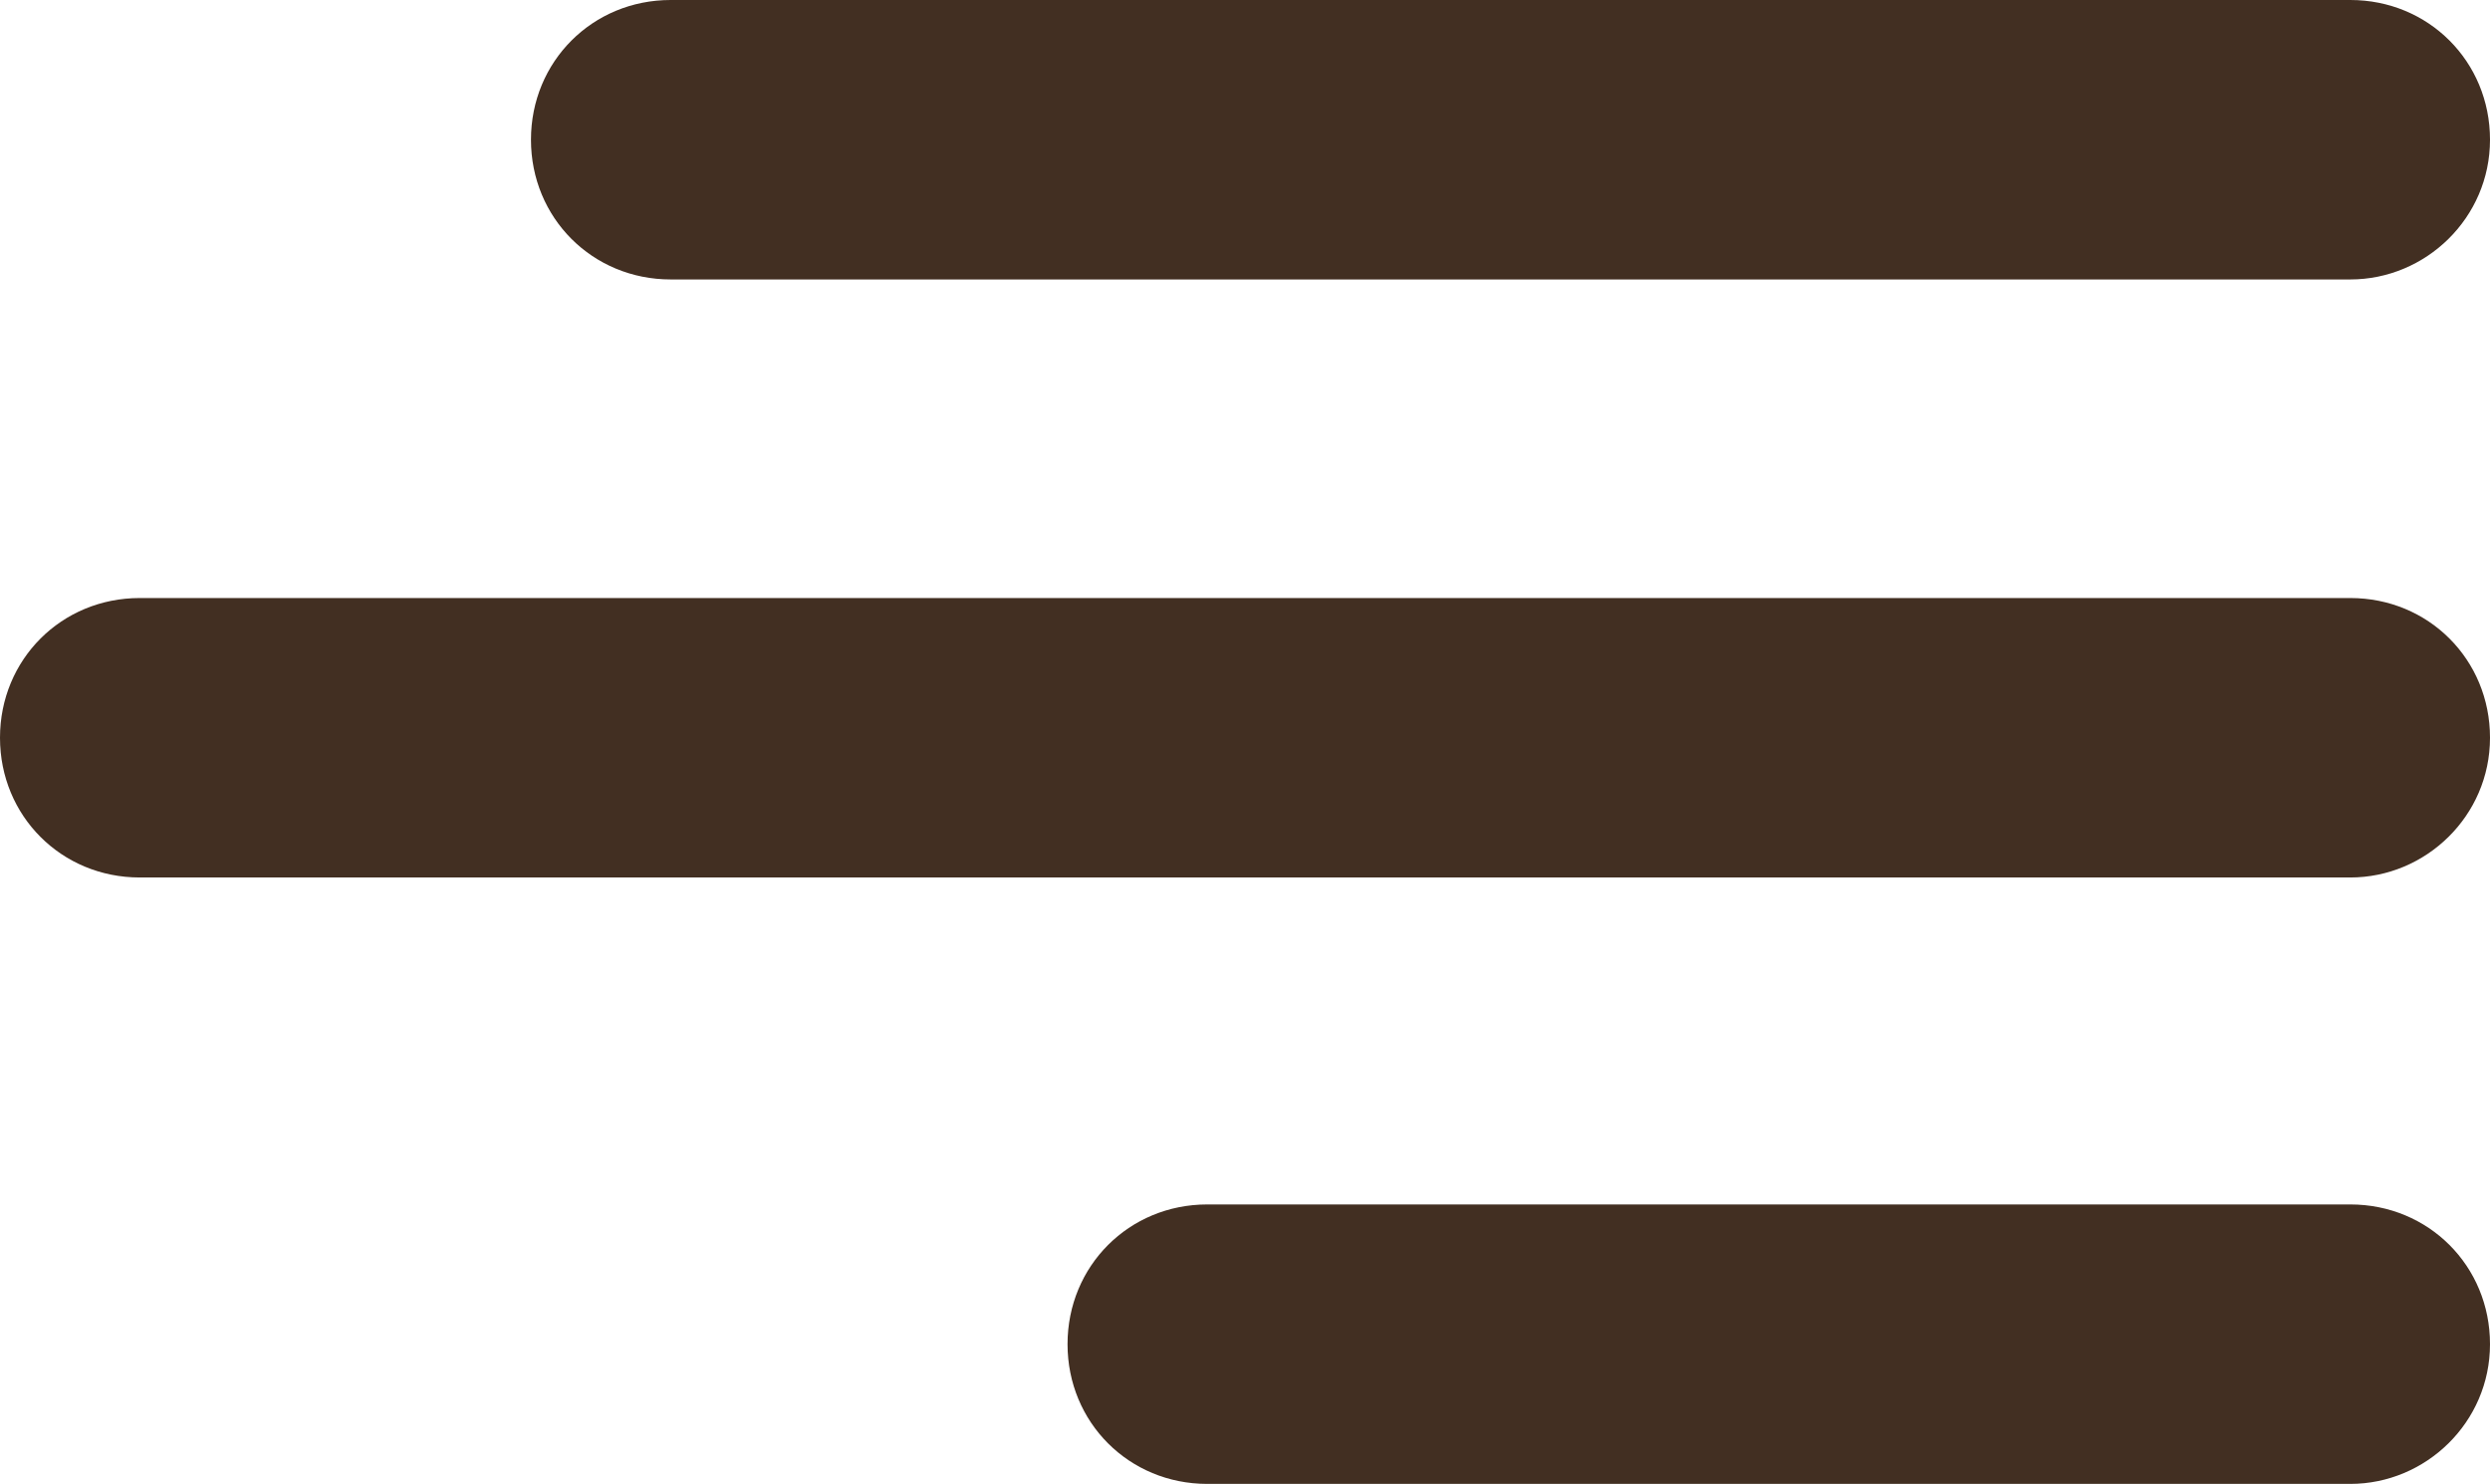 <?xml version="1.0" encoding="utf-8"?>
<!-- Generator: Adobe Illustrator 23.0.6, SVG Export Plug-In . SVG Version: 6.00 Build 0)  -->
<svg version="1.1" id="Layer_1" xmlns="http://www.w3.org/2000/svg" xmlns:xlink="http://www.w3.org/1999/xlink" x="0px" y="0px"
	 viewBox="0 0 89.1 53.1" style="enable-background:new 0 0 89.1 53.1;" xml:space="preserve">
<style type="text/css">
	.st0{fill:#422F22;}
</style>
<g>
	<path class="st0" d="M84.1,10H24c-2.8,0-5-2.2-5-5s2.2-5,5-5h60.1c2.8,0,5,2.2,5,5S86.8,10,84.1,10z"/>
</g>
<g>
	<path class="st0" d="M84.1,53.1H43.2c-2.8,0-5-2.2-5-5s2.2-5,5-5h40.9c2.8,0,5,2.2,5,5S86.8,53.1,84.1,53.1z"/>
</g>
<g>
	<path class="st0" d="M84.1,31.4H5c-2.8,0-5-2.2-5-5s2.2-5,5-5h79.1c2.8,0,5,2.2,5,5S86.8,31.4,84.1,31.4z"/>
</g>
</svg>
